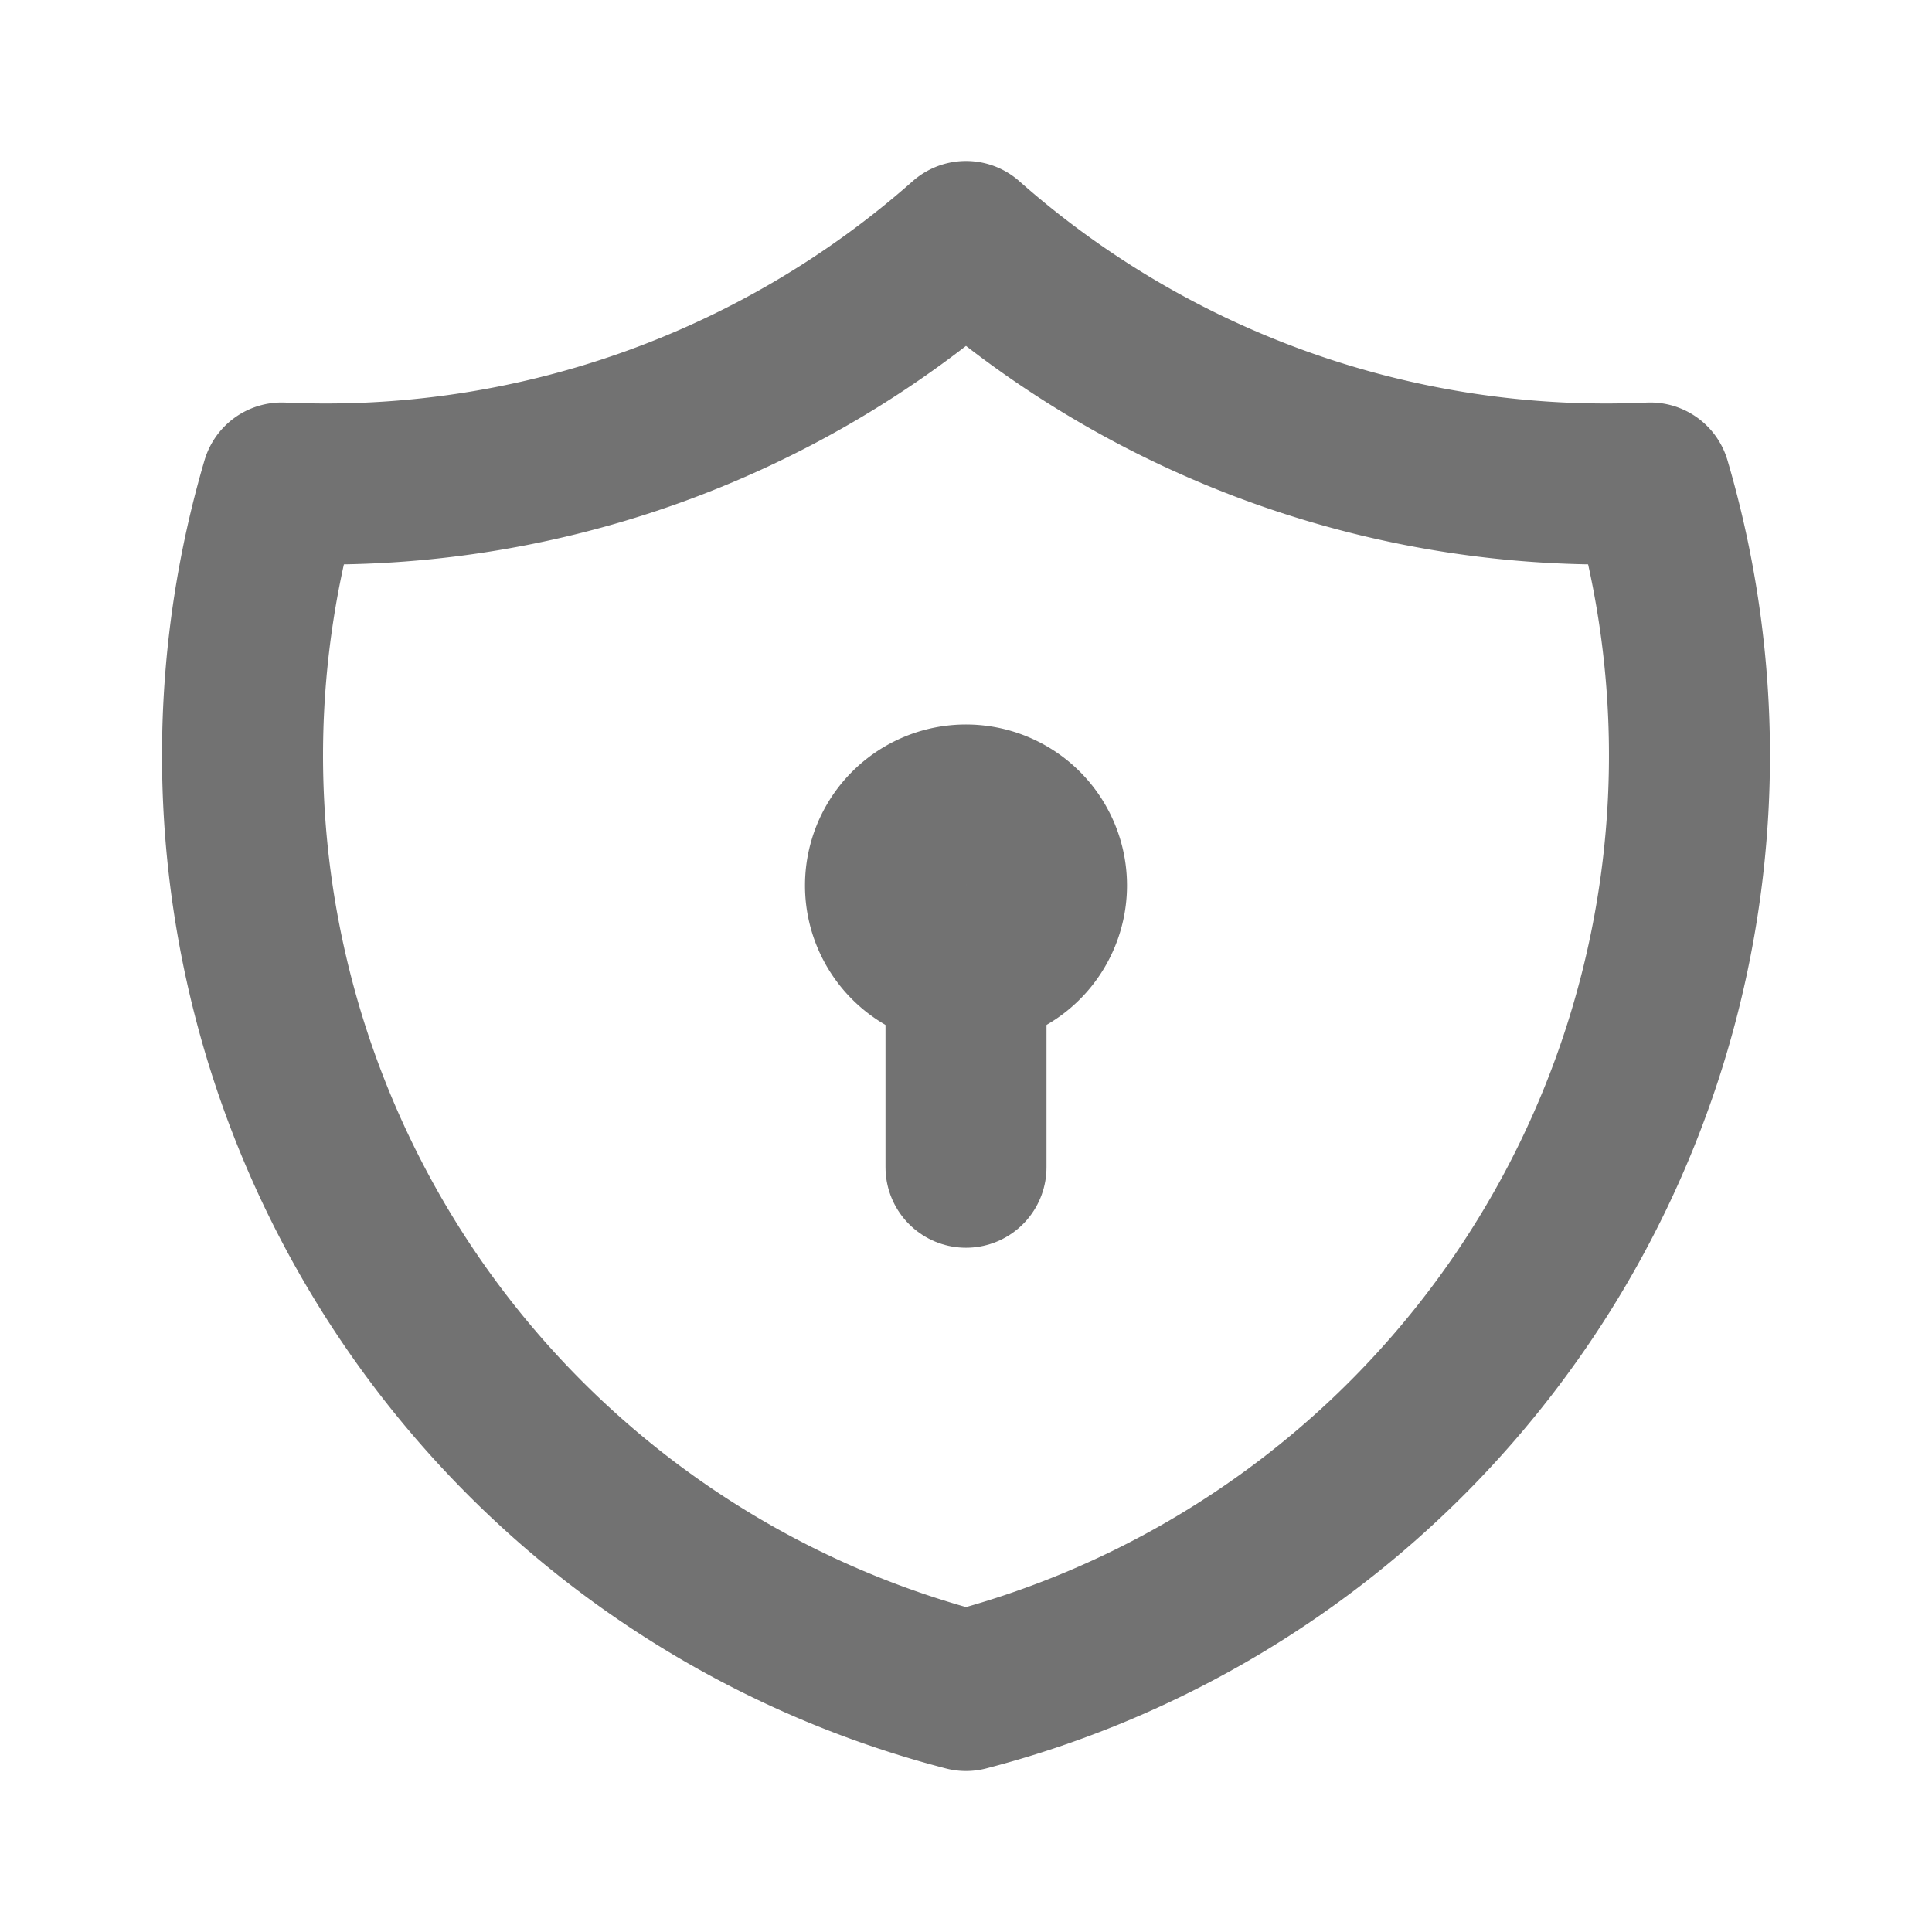 <svg  xmlns="http://www.w3.org/2000/svg"  width="24"  height="24"  viewBox="0 0 24 24"  fill="none"  stroke="#727272"  stroke-width="2"  stroke-linecap="round"  stroke-linejoin="round"  class="icon icon-tabler icons-tabler-outline icon-tabler-shield-lock"><path stroke="none" d="M0 0h24v24H0z" fill="none"/><path d="M12 3a12 12 0 0 0 8.5 3a12 12 0 0 1 -8.5 15a12 12 0 0 1 -8.5 -15a12 12 0 0 0 8.5 -3" /><path d="M12 11m-1 0a1 1 0 1 0 2 0a1 1 0 1 0 -2 0" /><path d="M12 12l0 2.5" /></svg>